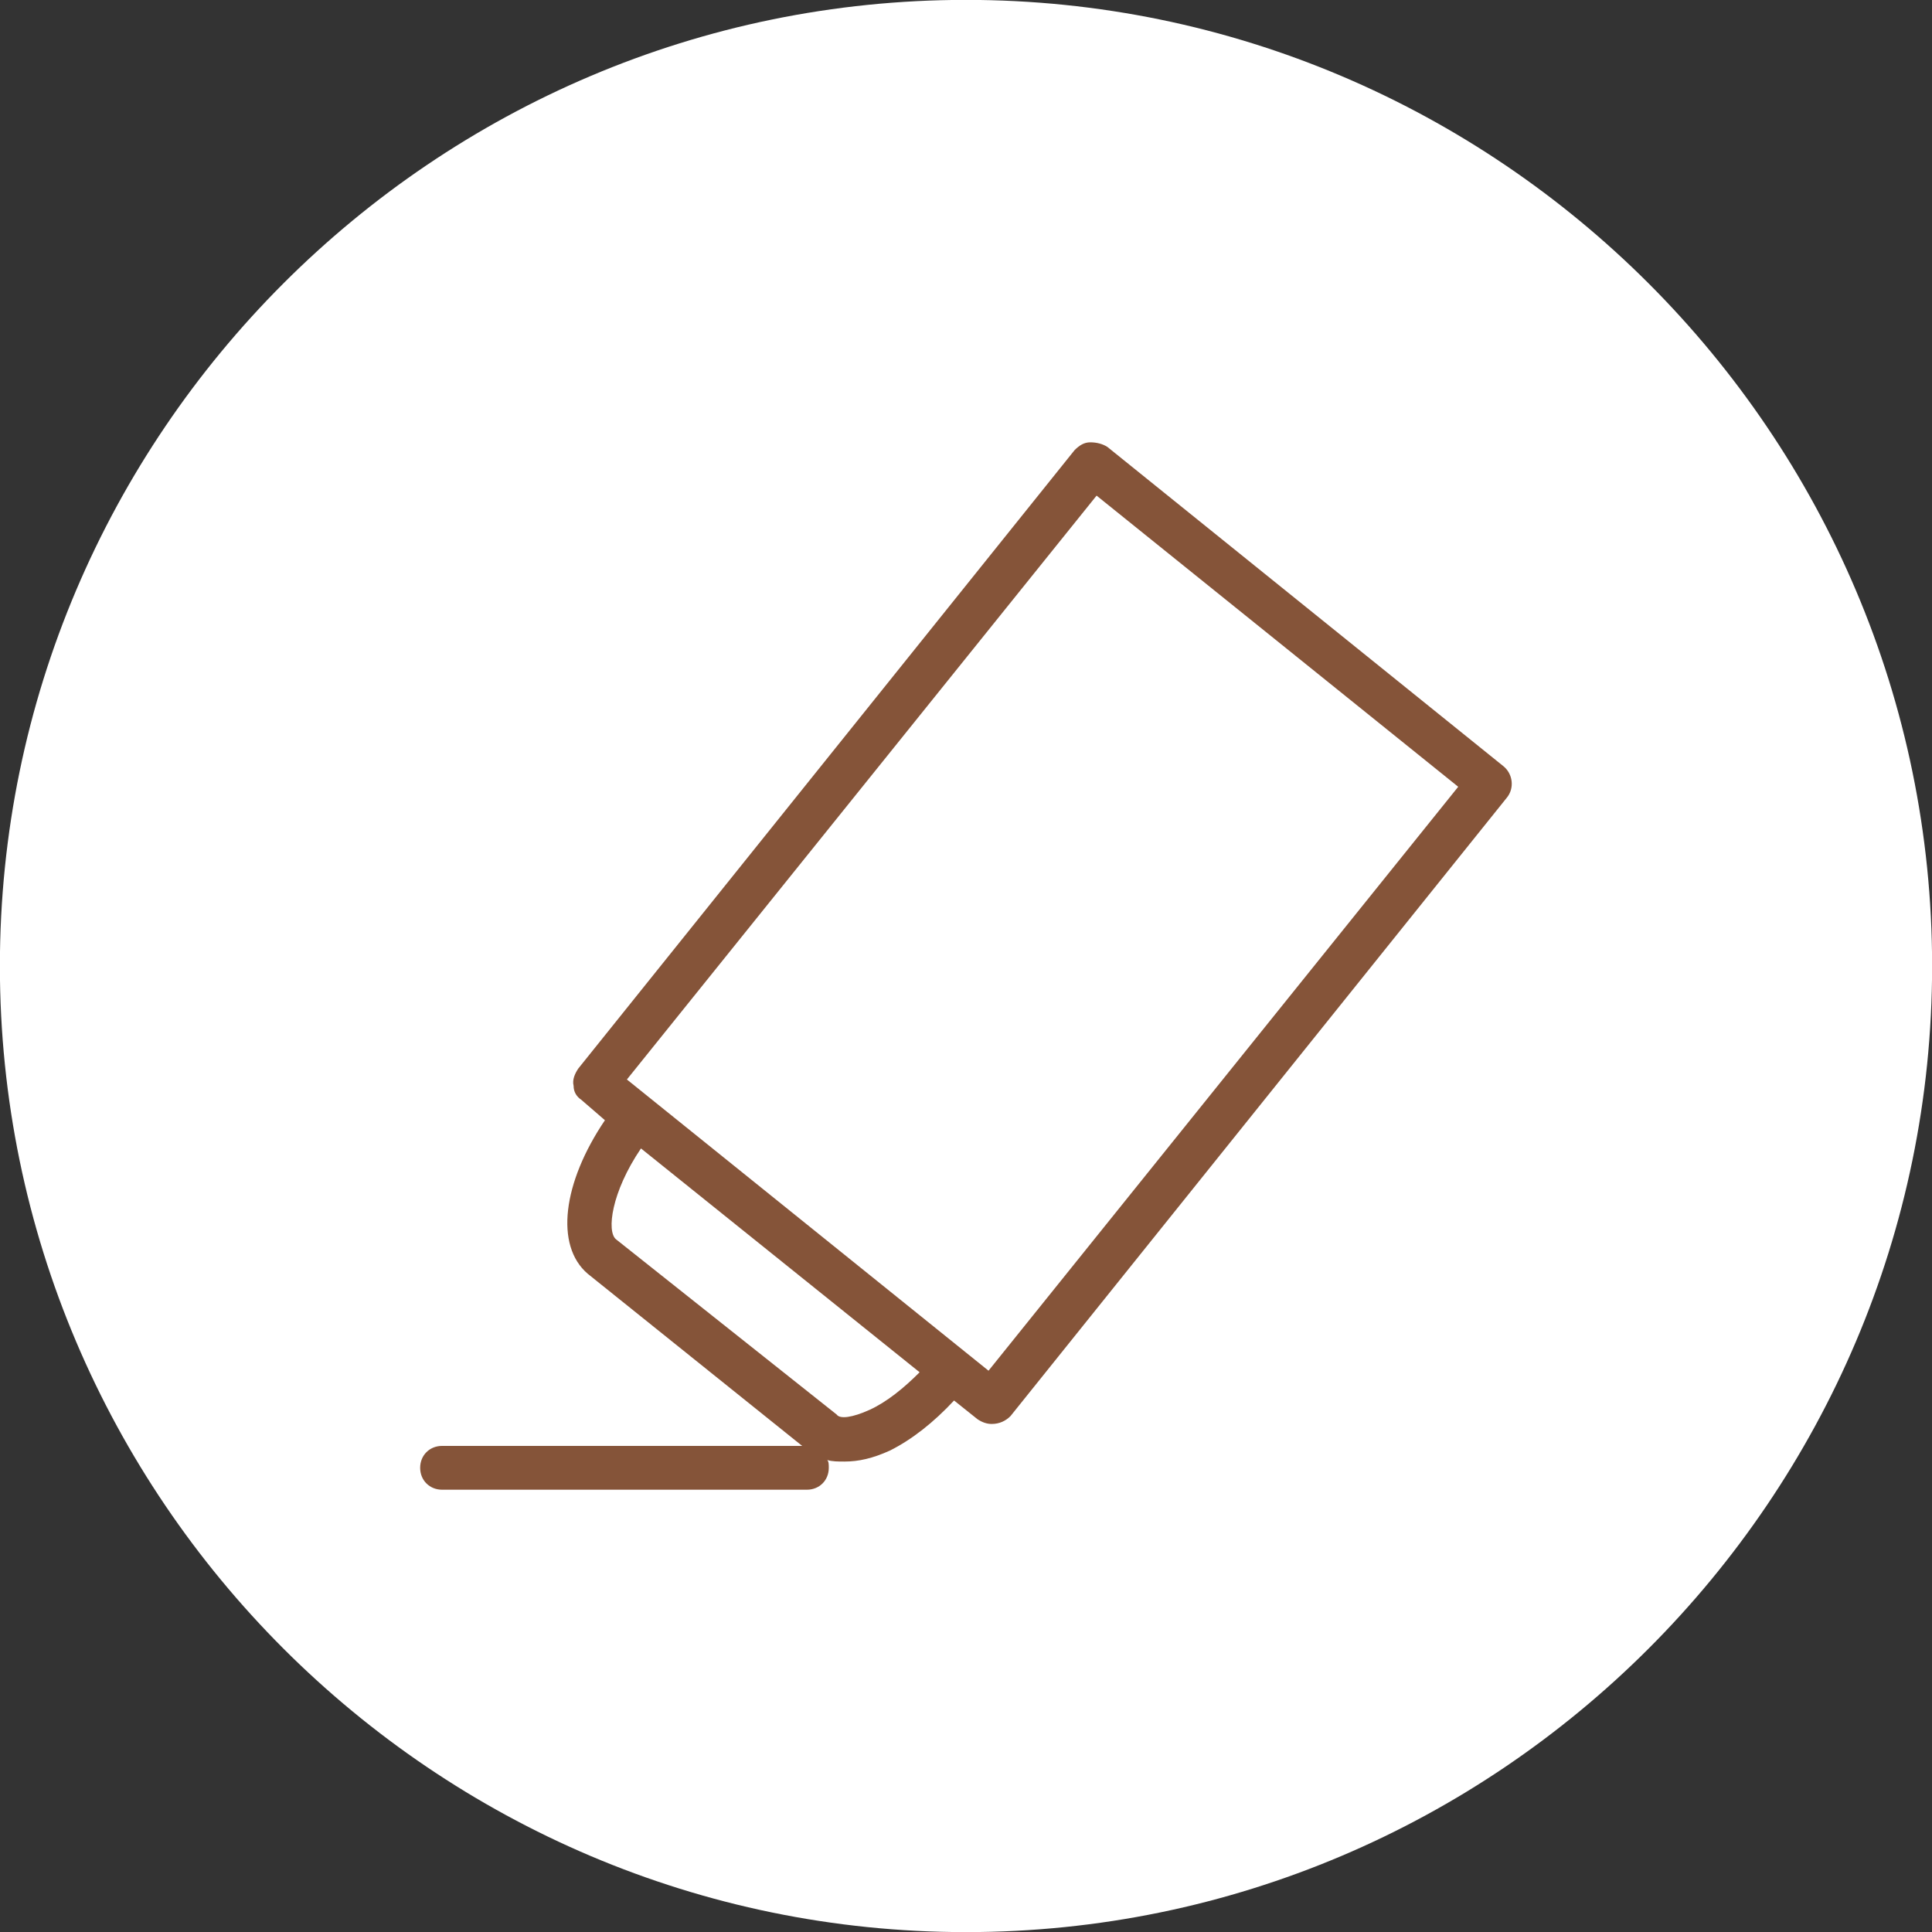 <?xml version="1.0" encoding="utf-8"?>
<!-- Generator: Adobe Illustrator 16.0.0, SVG Export Plug-In . SVG Version: 6.00 Build 0)  -->
<!DOCTYPE svg PUBLIC "-//W3C//DTD SVG 1.1//EN" "http://www.w3.org/Graphics/SVG/1.1/DTD/svg11.dtd">
<svg version="1.1" xmlns:x="http://ns.adobe.com/Extensibility/1.0/" xmlns:i="http://ns.adobe.com/AdobeIllustrator/10.0/" xmlns:graph="http://ns.adobe.com/Graphs/1.0/"
	 xmlns="http://www.w3.org/2000/svg" xmlns:xlink="http://www.w3.org/1999/xlink" x="0px" y="0px" width="53.1px" height="53.1px"
	 viewBox="0 0 53.1 53.1" enable-background="new 0 0 53.1 53.1" xml:space="preserve">
<rect x="0" y="0" width="53.1" height="53.1" fill="#333333" stroke="none"/>
<g id="Layer_1">
</g>
<g id="Layer_1_1_">
</g>
<g id="Layer_1_2_">
</g>
<g id="Layer_1_3_">
</g>
<g id="Layer_1_4_">
</g>
<g id="Layer_1_5_">
	<path fill-rule="evenodd" clip-rule="evenodd" fill="#FFFFFF" d="M26.55,53.103c14.625,0,26.553-11.929,26.553-26.553
		c0-14.625-11.928-26.553-26.553-26.553c-14.624,0-26.553,11.928-26.553,26.553C-0.003,41.174,11.926,53.103,26.55,53.103z"/>
	<path fill-rule="evenodd" clip-rule="evenodd" fill="#855439" d="M41.326,21.063l-10.887-8.777
		c-0.129-0.086-0.301-0.129-0.473-0.129s-0.303,0.086-0.432,0.215l-13.64,16.996c-0.086,0.129-0.172,0.301-0.129,0.475
		c0,0.172,0.086,0.301,0.215,0.387l0.646,0.559c-1.163,1.721-1.378,3.443-0.474,4.219l5.895,4.732h-9.896
		c-0.344,0-0.603,0.258-0.603,0.602s0.259,0.602,0.603,0.602h10.026c0.344,0,0.602-0.258,0.602-0.602c0-0.086,0-0.172-0.043-0.215
		c0.129,0.043,0.302,0.043,0.474,0.043c0.387,0,0.774-0.086,1.247-0.301c0.603-0.301,1.205-0.775,1.765-1.377l0.646,0.516
		c0.129,0.086,0.258,0.129,0.388,0.129c0.215,0,0.387-0.086,0.516-0.215l13.641-16.996C41.627,21.667,41.584,21.278,41.326,21.063
		L41.326,21.063z M23.899,38.749c-0.474,0.215-0.817,0.258-0.903,0.129l-6.067-4.818c-0.258-0.215-0.129-1.291,0.688-2.496
		l7.658,6.152C24.846,38.147,24.372,38.534,23.899,38.749L23.899,38.749z M27.169,37.673l-9.939-8.004l12.909-16.047l9.939,8.002
		L27.169,37.673z"/>
</g>
<g id="Layer_1_6_">
</g>
<g id="Layer_1_7_">
</g>
<g id="Layer_1_8_">
</g>
<g id="Layer_1_9_">
</g>
<g id="Layer_1_10_">
</g>
<g id="Layer_1_11_">
</g>
<g id="Layer_1_12_">
</g>
<g id="Layer_1_13_">
</g>
<g id="Layer_1_14_">
</g>
<g id="Layer_1_15_">
</g>
<g id="Layer_1_16_">
</g>
<g id="Layer_1_17_">
</g>
<g id="Layer_1_18_">
</g>
<g id="Layer_1_19_">
</g>
<g id="Layer_1_20_">
</g>
<g id="Layer_1_21_">
</g>
<g id="Layer_1_22_">
</g>
<g id="Layer_1_23_">
</g>
<g id="Layer_1_24_">
</g>
<g id="Layer_1_25_">
</g>
<g id="Layer_1_26_">
</g>
<g id="Layer_1_27_">
</g>
<g id="Layer_1_28_">
</g>
<g id="Layer_1_29_">
</g>
<g id="Layer_1_30_">
</g>
</svg>
